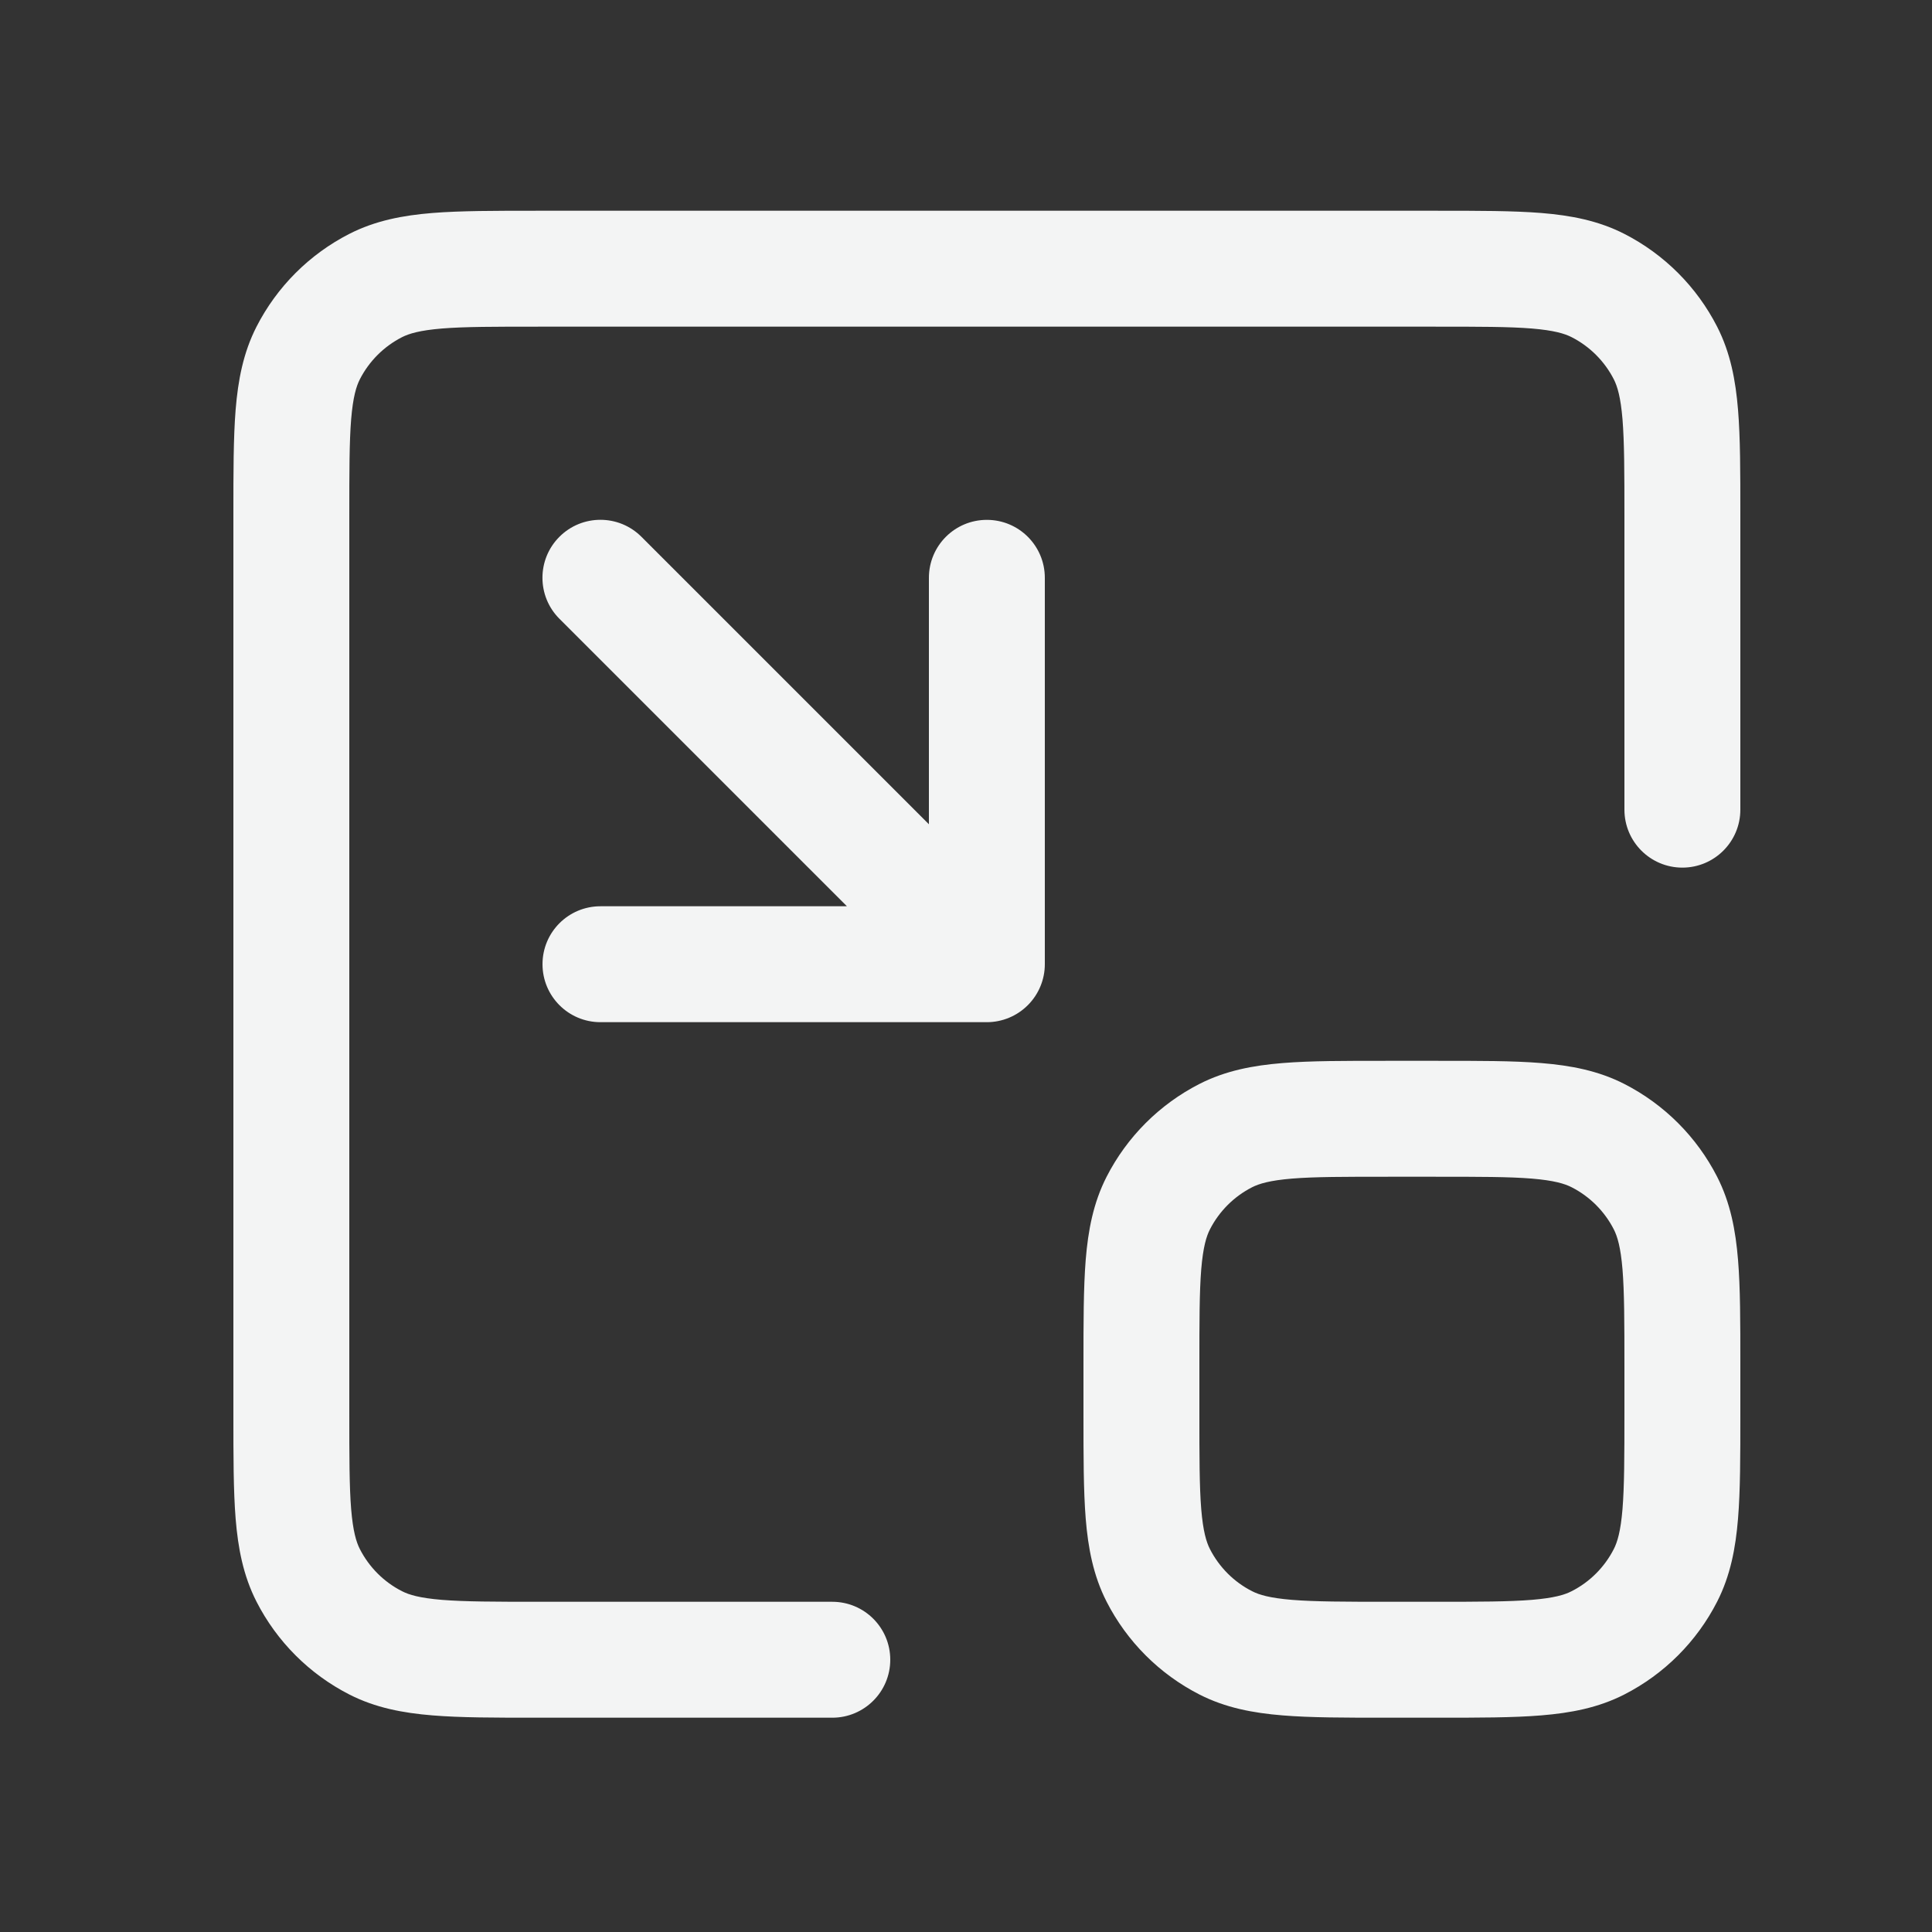 <svg width="25" height="25" viewBox="0 0 25 25" fill="none" xmlns="http://www.w3.org/2000/svg">
<rect x="0" y="0" width="25" height="25" fill="#333333" stroke="none"/>
<path fill-rule="evenodd" clip-rule="evenodd" d="M18.6 2.727H18.57H6.97H6.939H6.939C6.405 2.727 5.959 2.727 5.595 2.756C5.215 2.787 4.858 2.854 4.521 3.026C4.004 3.29 3.583 3.711 3.319 4.228C3.147 4.565 3.08 4.922 3.049 5.302C3.02 5.666 3.02 6.112 3.02 6.646V6.677V18.277V18.307C3.02 18.841 3.02 19.287 3.049 19.651C3.08 20.031 3.147 20.388 3.319 20.725C3.583 21.242 4.004 21.663 4.521 21.927C4.858 22.099 5.215 22.166 5.595 22.197C5.959 22.227 6.405 22.227 6.939 22.227H6.97H10.77C11.184 22.227 11.52 21.891 11.52 21.477C11.52 21.062 11.184 20.727 10.77 20.727H6.97C6.397 20.727 6.013 20.726 5.717 20.702C5.43 20.678 5.293 20.637 5.202 20.59C4.967 20.471 4.776 20.279 4.656 20.044C4.61 19.953 4.568 19.816 4.544 19.529C4.52 19.233 4.52 18.849 4.52 18.277V6.677C4.52 6.104 4.52 5.72 4.544 5.424C4.568 5.137 4.61 5 4.656 4.909C4.776 4.674 4.967 4.483 5.202 4.363C5.293 4.317 5.43 4.275 5.717 4.251C6.013 4.227 6.397 4.227 6.97 4.227H18.57C19.142 4.227 19.526 4.227 19.822 4.251C20.109 4.275 20.247 4.317 20.337 4.363C20.572 4.483 20.763 4.674 20.883 4.909C20.929 5 20.971 5.137 20.995 5.424C21.019 5.72 21.02 6.104 21.02 6.677V10.477C21.02 10.891 21.355 11.227 21.77 11.227C22.184 11.227 22.52 10.891 22.52 10.477V6.677V6.646C22.52 6.112 22.52 5.666 22.49 5.302C22.459 4.922 22.392 4.565 22.22 4.228C21.956 3.711 21.535 3.29 21.018 3.026C20.681 2.854 20.324 2.787 19.944 2.756C19.58 2.727 19.134 2.727 18.6 2.727H18.6ZM12.77 6.727C12.355 6.727 12.02 7.062 12.02 7.477V10.666L8.3 6.946C8.007 6.653 7.532 6.653 7.239 6.946C6.946 7.239 6.946 7.714 7.239 8.007L10.959 11.727H7.77C7.355 11.727 7.02 12.062 7.02 12.477C7.02 12.891 7.355 13.227 7.77 13.227H12.77C12.968 13.227 13.159 13.148 13.3 13.007C13.441 12.866 13.52 12.675 13.52 12.477V7.477C13.52 7.062 13.184 6.727 12.77 6.727ZM18.57 13.727H18.6C19.134 13.727 19.58 13.726 19.944 13.756C20.324 13.787 20.681 13.854 21.018 14.026C21.535 14.29 21.956 14.711 22.22 15.228C22.392 15.565 22.459 15.922 22.49 16.302C22.52 16.666 22.52 17.112 22.52 17.646V17.677V18.277V18.307C22.52 18.841 22.52 19.287 22.49 19.651C22.459 20.031 22.392 20.388 22.22 20.725C21.956 21.242 21.535 21.663 21.018 21.927C20.681 22.099 20.324 22.166 19.944 22.197C19.58 22.227 19.134 22.227 18.6 22.227H18.57H17.97H17.939C17.405 22.227 16.959 22.227 16.595 22.197C16.215 22.166 15.858 22.099 15.521 21.927C15.004 21.663 14.583 21.242 14.319 20.725C14.147 20.388 14.08 20.031 14.049 19.651C14.02 19.287 14.02 18.841 14.02 18.307V18.277V17.677V17.646C14.02 17.112 14.02 16.666 14.049 16.302C14.08 15.922 14.147 15.565 14.319 15.228C14.583 14.711 15.004 14.29 15.521 14.026C15.858 13.854 16.215 13.787 16.595 13.756C16.959 13.726 17.405 13.727 17.939 13.727H17.97H18.57ZM20.337 15.363C20.247 15.317 20.109 15.275 19.822 15.251C19.526 15.227 19.142 15.227 18.57 15.227H17.97C17.397 15.227 17.013 15.227 16.717 15.251C16.43 15.275 16.293 15.317 16.202 15.363C15.967 15.483 15.776 15.674 15.656 15.909C15.61 16 15.568 16.137 15.544 16.424C15.52 16.72 15.52 17.104 15.52 17.677V18.277C15.52 18.849 15.52 19.233 15.544 19.529C15.568 19.816 15.61 19.953 15.656 20.044C15.776 20.279 15.967 20.471 16.202 20.59C16.293 20.637 16.43 20.678 16.717 20.702C17.013 20.726 17.397 20.727 17.97 20.727H18.57C19.142 20.727 19.526 20.726 19.822 20.702C20.109 20.678 20.247 20.637 20.337 20.59C20.572 20.471 20.763 20.279 20.883 20.044C20.929 19.953 20.971 19.816 20.995 19.529C21.019 19.233 21.02 18.849 21.02 18.277V17.677C21.02 17.104 21.019 16.72 20.995 16.424C20.971 16.137 20.929 16 20.883 15.909C20.763 15.674 20.572 15.483 20.337 15.363Z" fill="#F3F4F4"/>
</svg>
